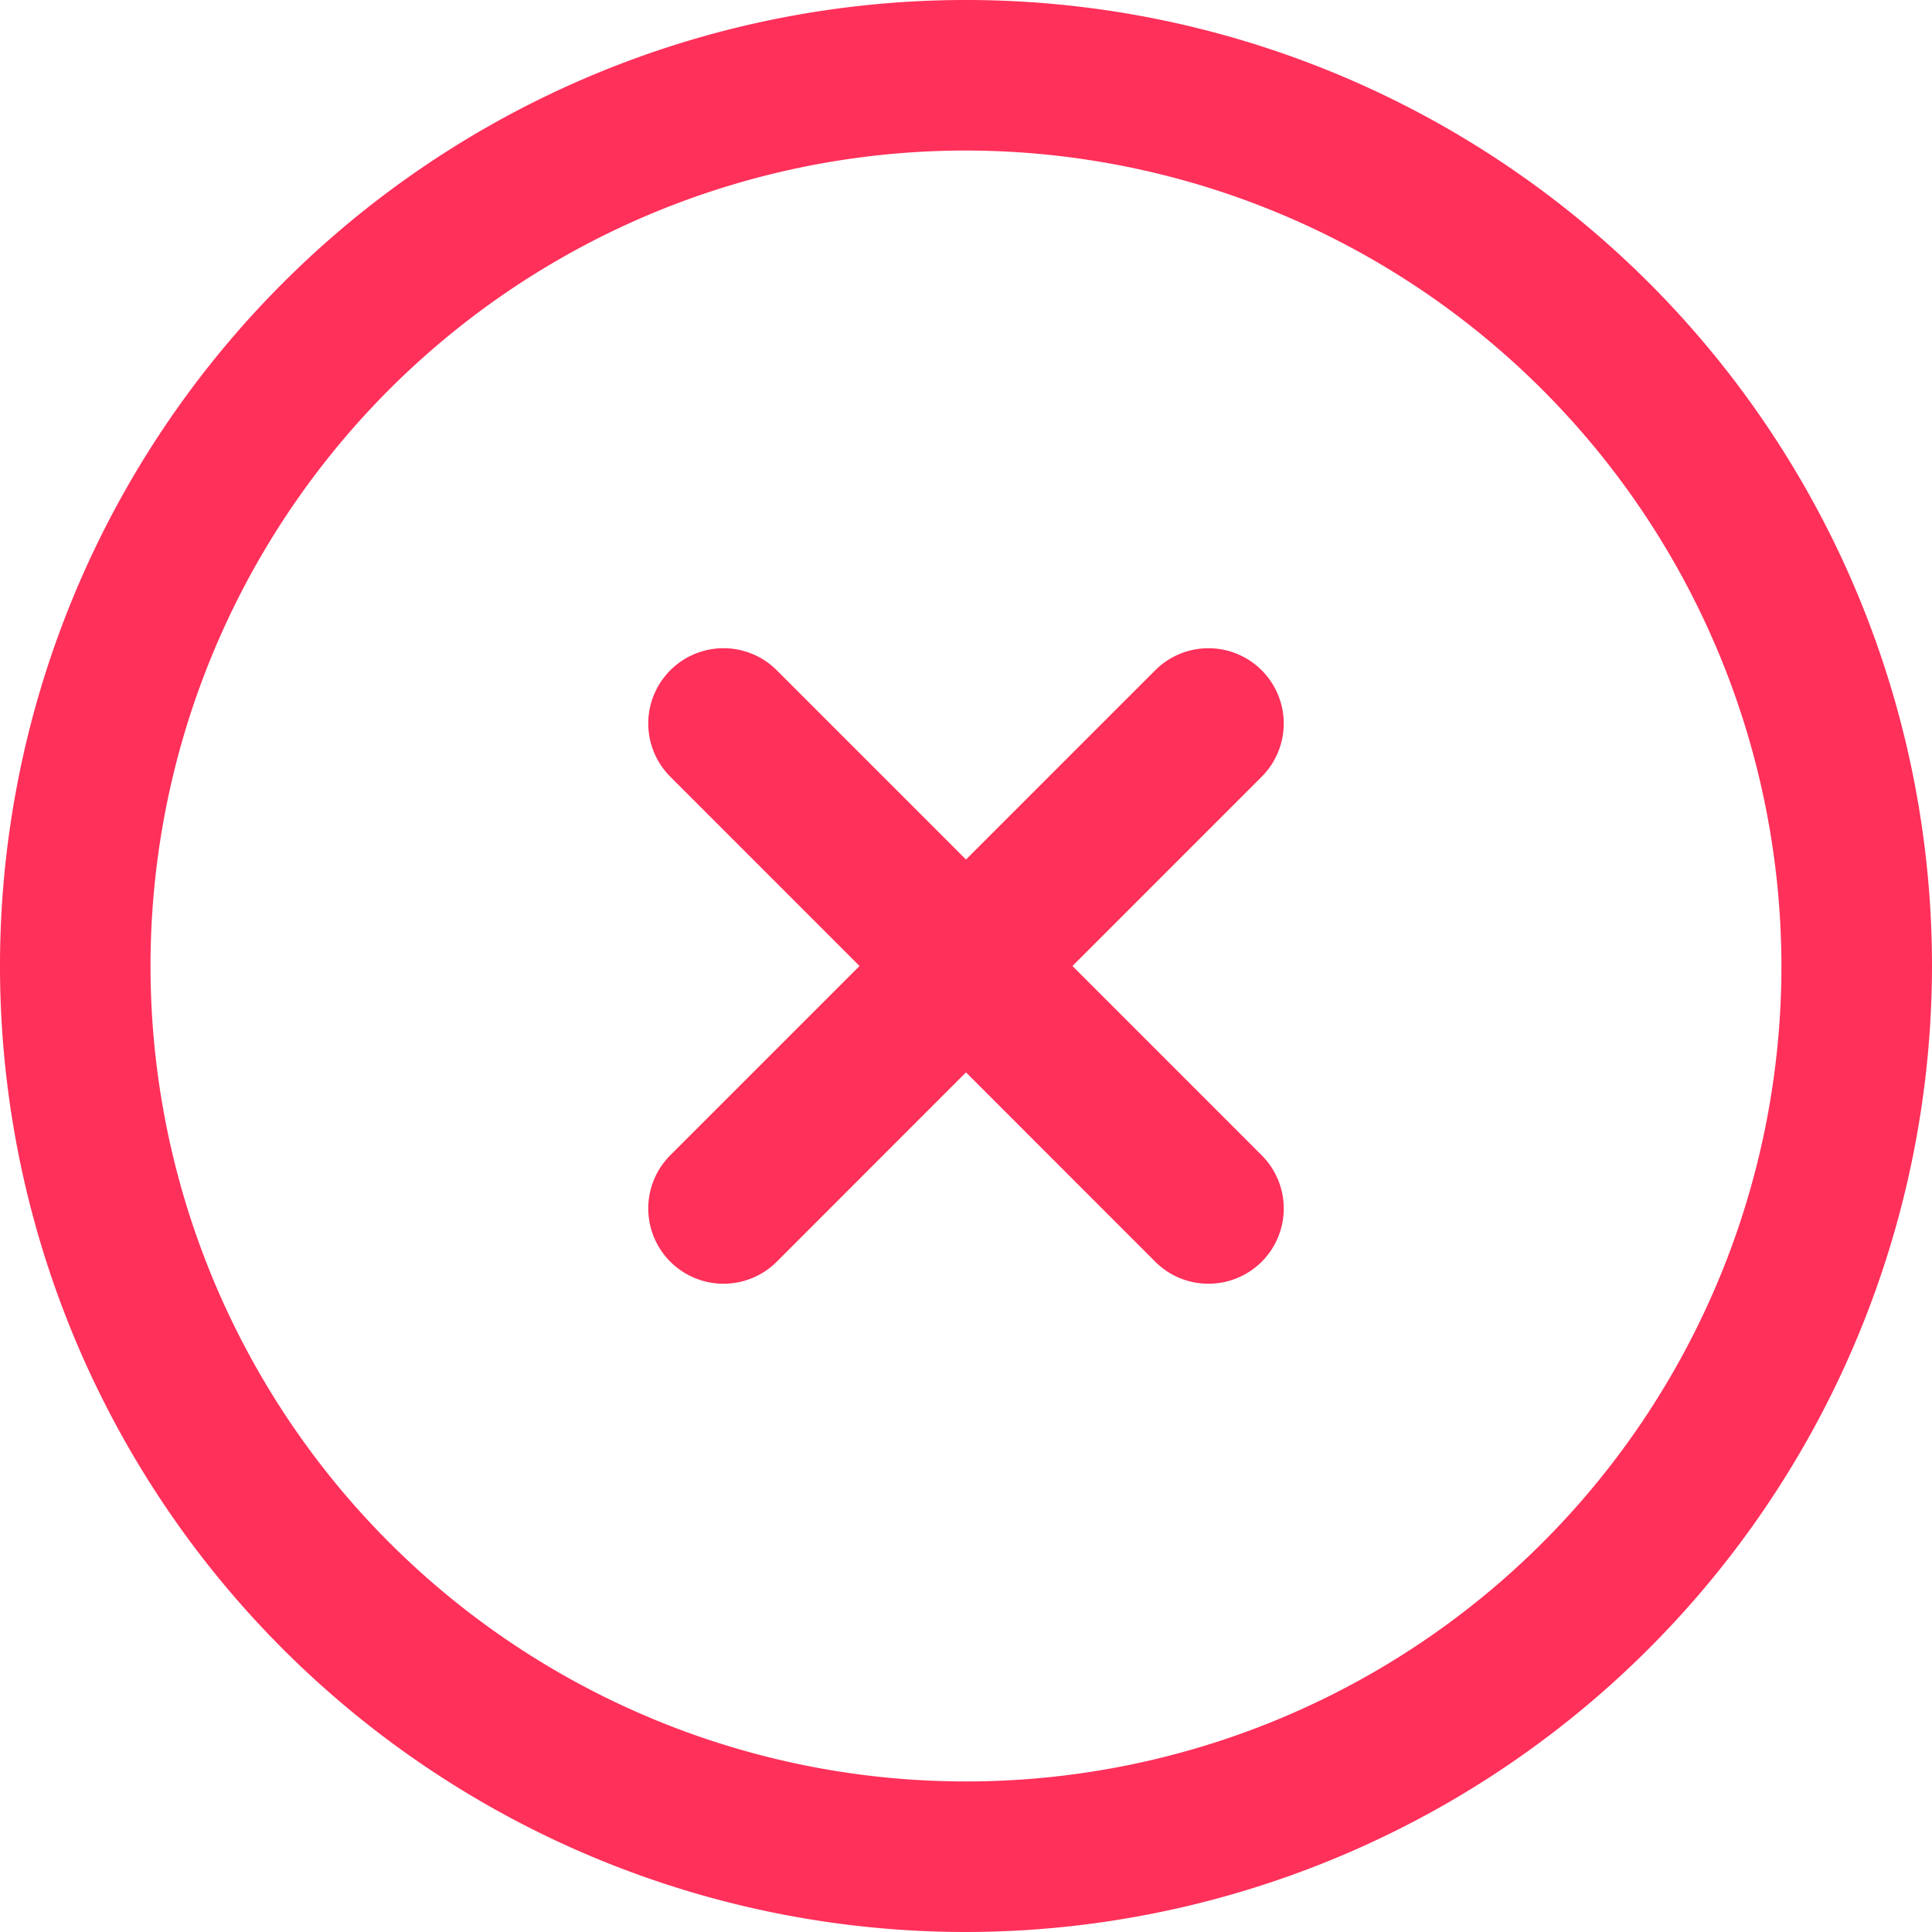 <svg xmlns="http://www.w3.org/2000/svg" width="168" height="168" viewBox="0 0 168 168">
    <path data-name="3B" d="M84 168a84 84 0 1 1 84-84 84.1 84.1 0 0 1-84 84zm0-154.91A70.909 70.909 0 1 0 154.907 84 70.991 70.991 0 0 0 84 13.09zm21.085 98.535a6.5 6.5 0 0 1-4.63-1.913L84 93.249l-16.455 16.463a6.545 6.545 0 1 1-9.257-9.257L74.743 84 58.288 67.541a6.545 6.545 0 1 1 9.257-9.257L84 74.74l16.455-16.455a6.545 6.545 0 1 1 9.257 9.257L93.257 84l16.455 16.459a6.541 6.541 0 0 1-4.626 11.169z" style="fill:#ff305a"/>
</svg>
